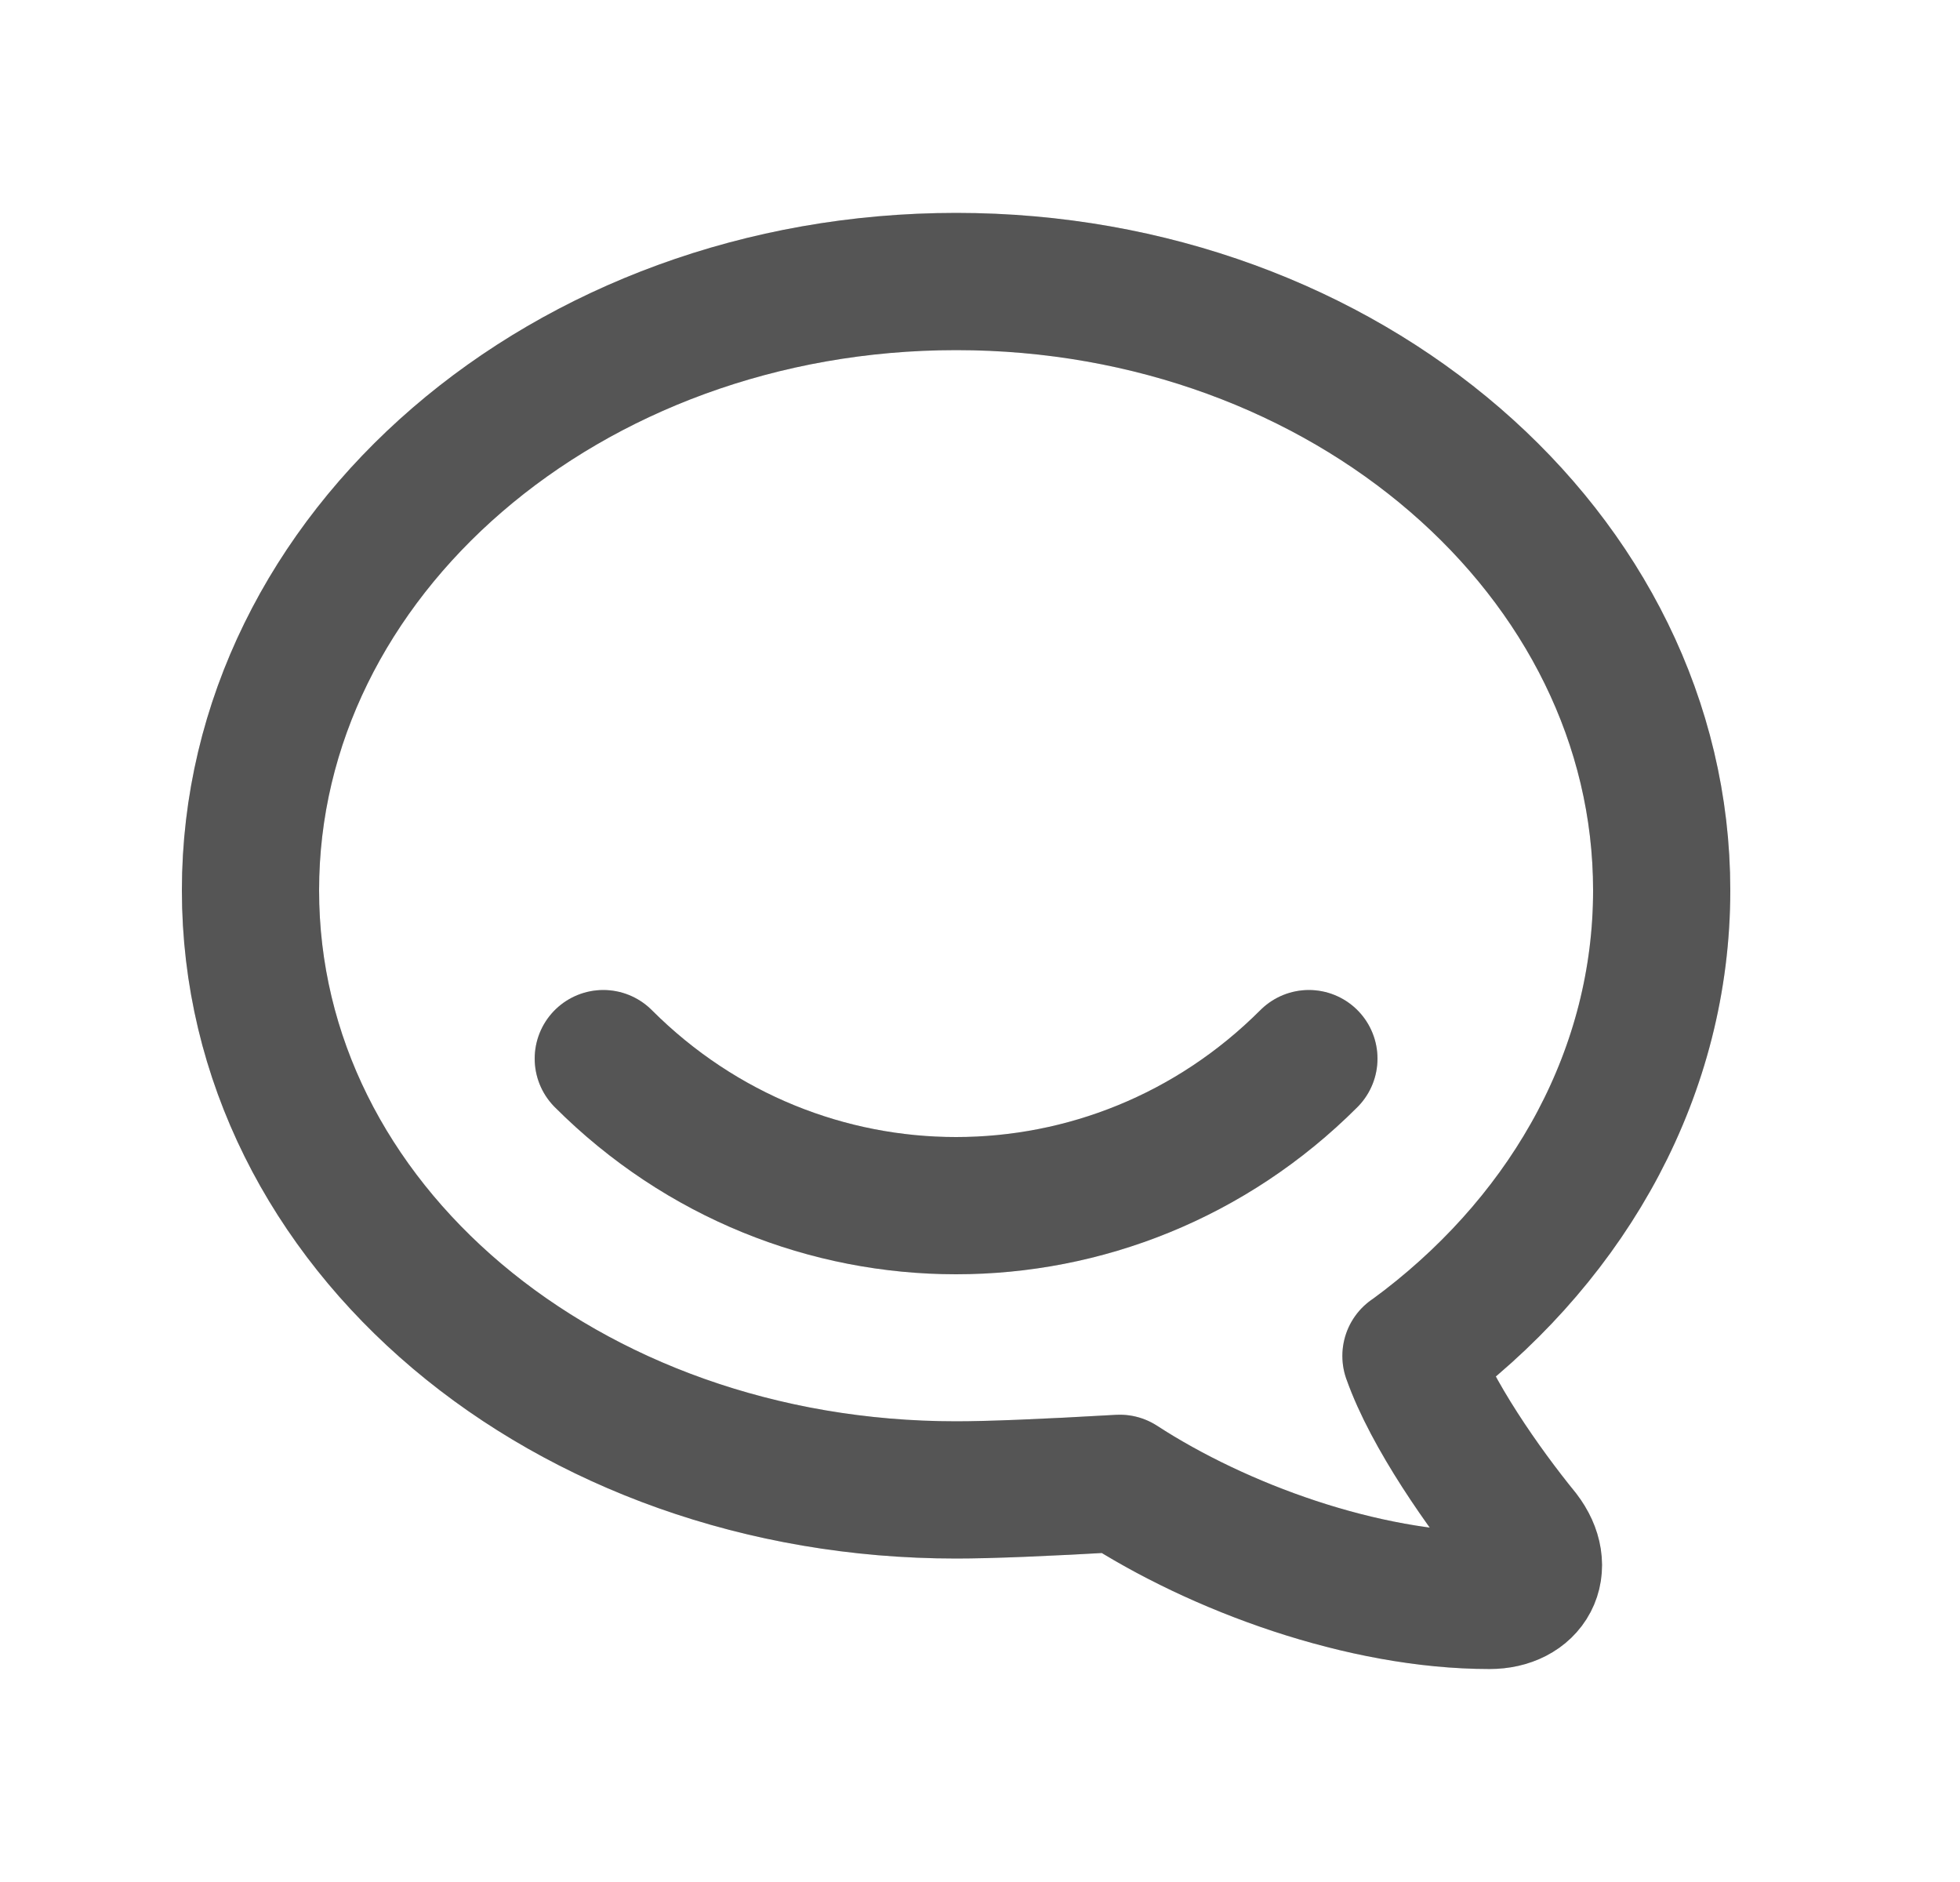<svg width="25" height="24" viewBox="0 0 25 24" fill="none" xmlns="http://www.w3.org/2000/svg">
<g id="brand-hipchat">
<g id="Path">
<path fill-rule="evenodd" clip-rule="evenodd" d="M17.997 17.292C17.997 17.292 18.074 17.237 18.197 17.143C20.04 15.718 21.195 13.653 21.195 11.354C21.195 7.068 17.165 3.59 12.197 3.59C7.227 3.59 3.195 7.068 3.195 11.354C3.195 15.642 7.225 19 12.195 19C12.619 19 13.315 18.972 14.283 18.916C15.545 19.736 17.387 20.409 18.999 20.409C19.498 20.409 19.733 19.999 19.413 19.581C18.927 18.985 18.257 18.03 17.997 17.291V17.292Z" stroke="#555555" stroke-width="1.75" stroke-linecap="round" stroke-linejoin="round"/>
<path fill-rule="evenodd" clip-rule="evenodd" d="M17.997 17.292C17.997 17.292 18.074 17.237 18.197 17.143C20.04 15.718 21.195 13.653 21.195 11.354C21.195 7.068 17.165 3.59 12.197 3.59C7.227 3.59 3.195 7.068 3.195 11.354C3.195 15.642 7.225 19 12.195 19C12.619 19 13.315 18.972 14.283 18.916C15.545 19.736 17.387 20.409 18.999 20.409C19.498 20.409 19.733 19.999 19.413 19.581C18.927 18.985 18.257 18.03 17.997 17.291V17.292Z" stroke="#555555" stroke-opacity="0.2" stroke-width="1.75" stroke-linecap="round" stroke-linejoin="round"/>
</g>
<g id="Path_2">
<path d="M7.695 13.5C10.195 16 14.195 16 16.695 13.5" stroke="#555555" stroke-width="1.75" stroke-linecap="round" stroke-linejoin="round"/>
<path d="M7.695 13.5C10.195 16 14.195 16 16.695 13.5" stroke="#555555" stroke-opacity="0.2" stroke-width="1.75" stroke-linecap="round" stroke-linejoin="round"/>
</g>
</g>
</svg>

